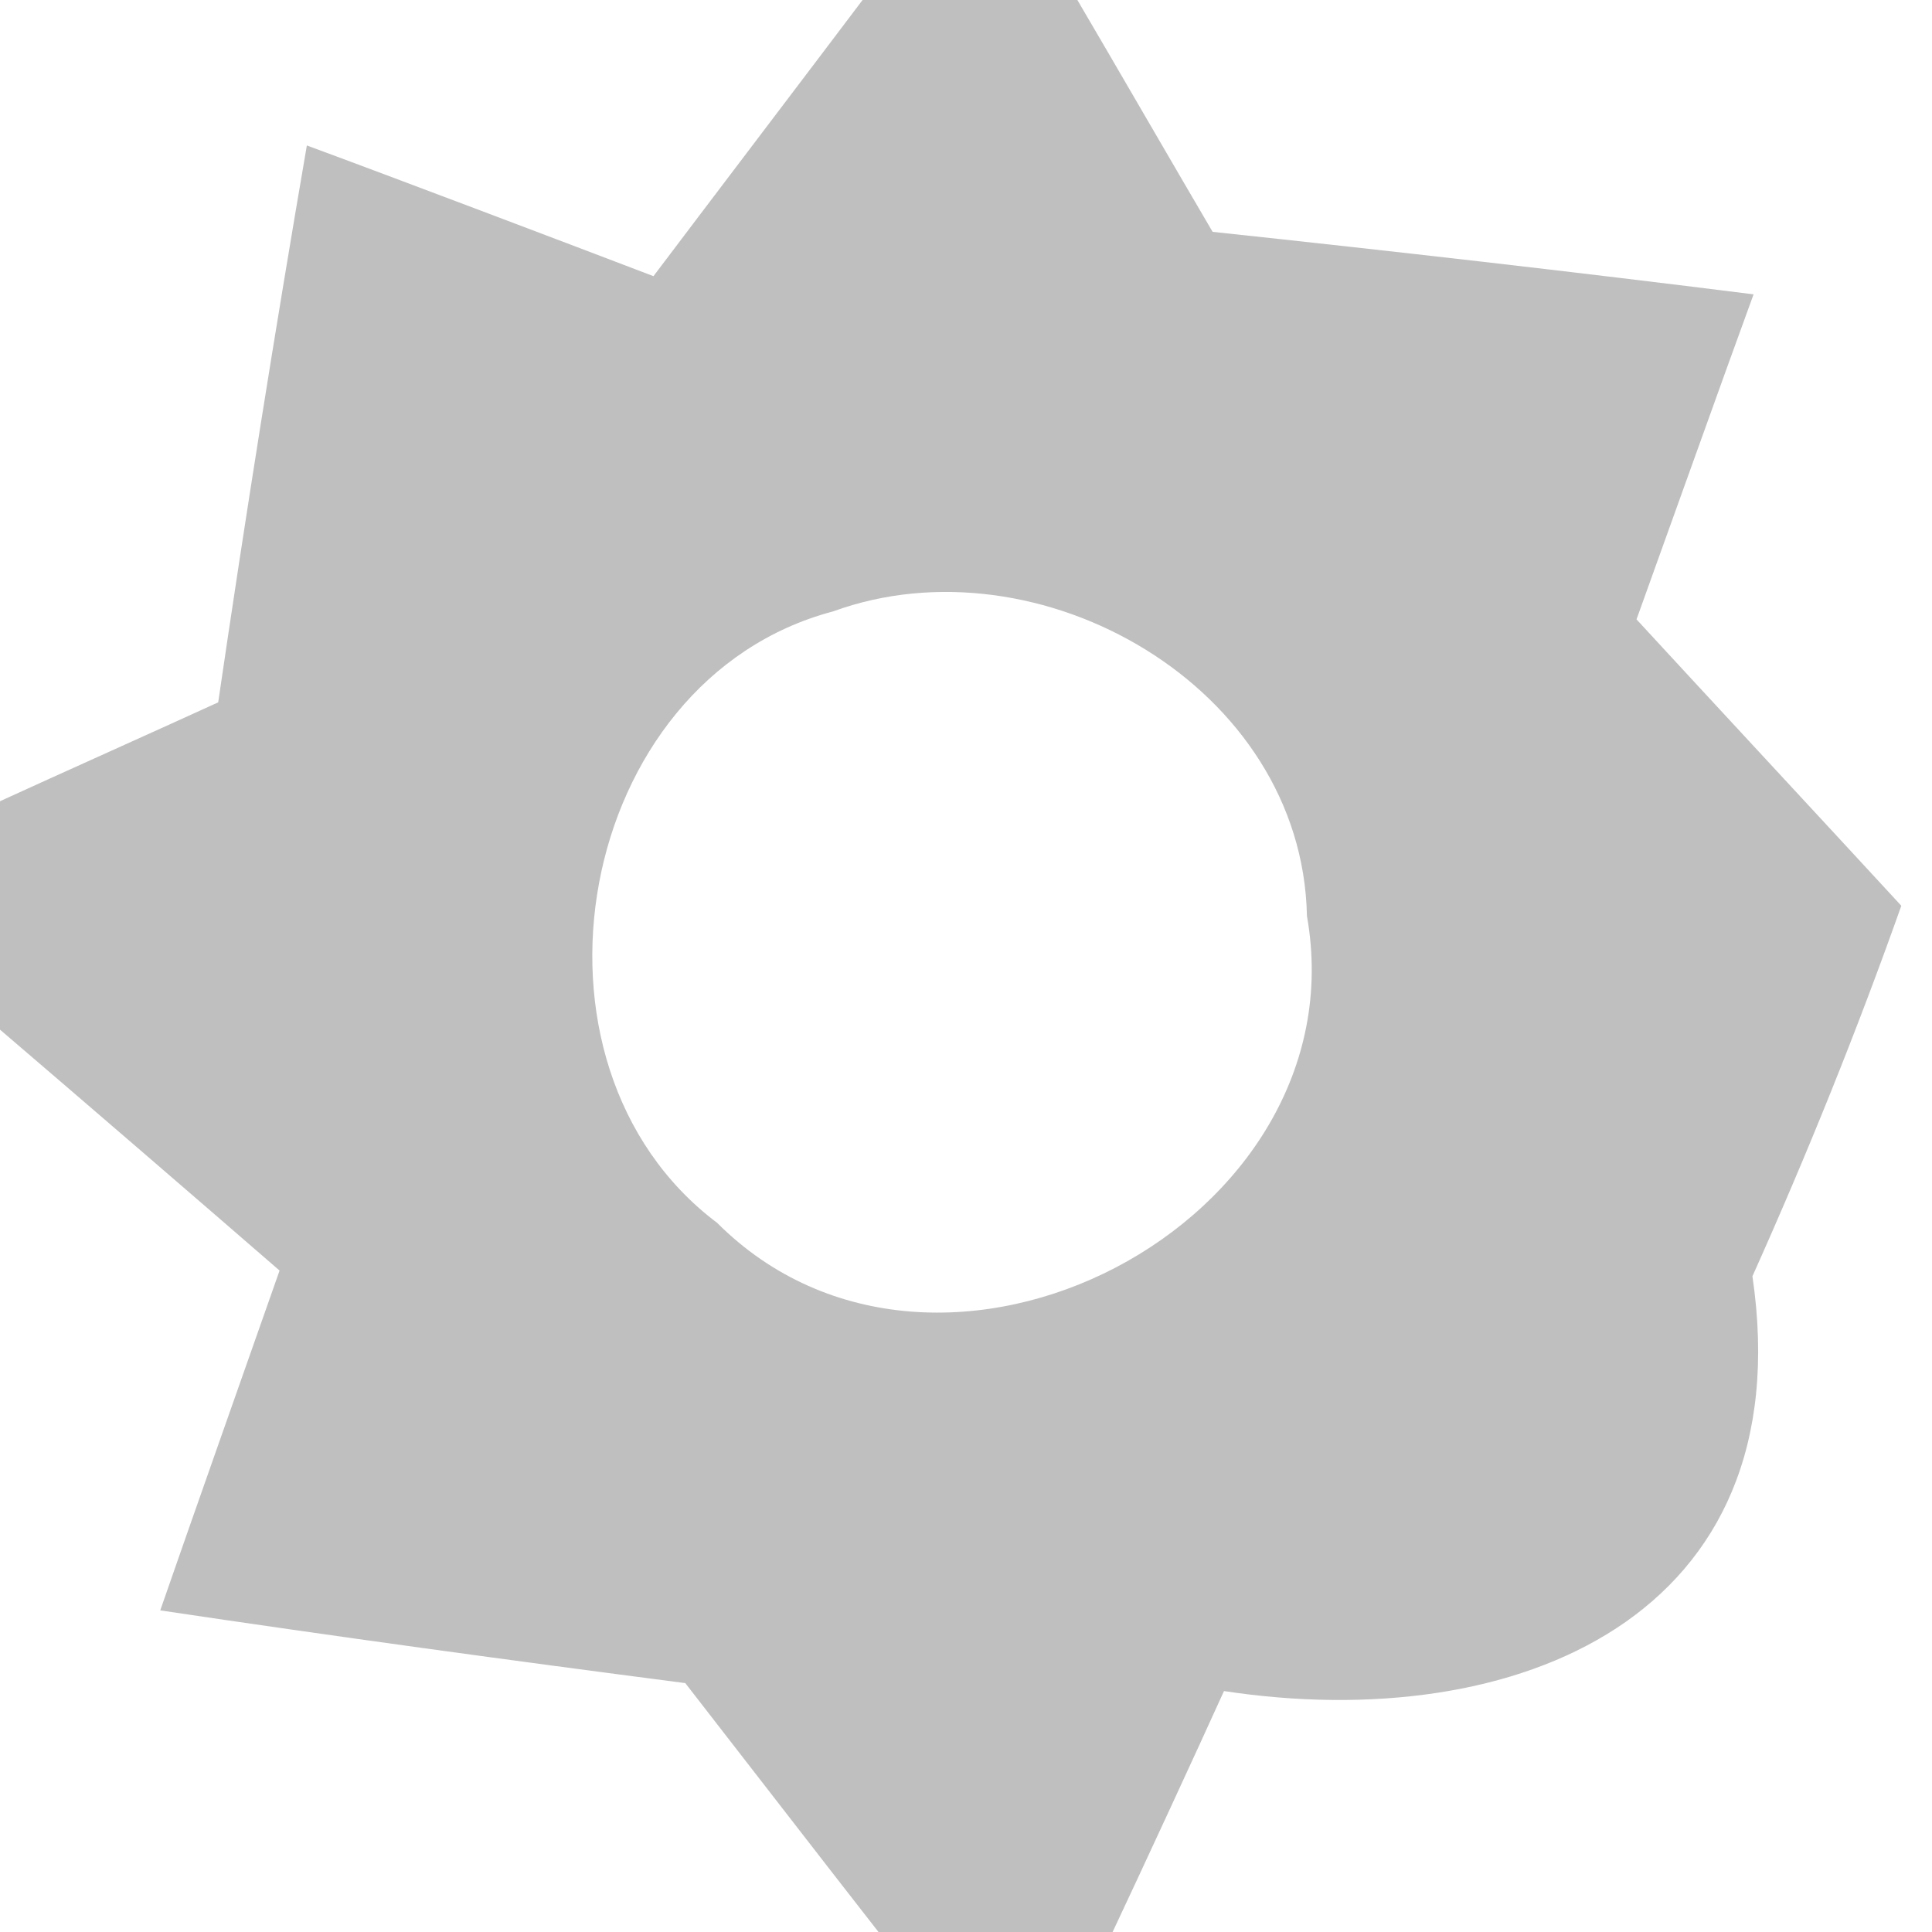<?xml version="1.0" encoding="UTF-8" ?>
<!DOCTYPE svg PUBLIC "-//W3C//DTD SVG 1.1//EN" "http://www.w3.org/Graphics/SVG/1.1/DTD/svg11.dtd">
<svg width="17pt" height="17pt" viewBox="0 0 17 17" version="1.1" xmlns="http://www.w3.org/2000/svg">
<g id="#80808080">
<path fill="#808080" opacity="0.50" d=" M 7.59 0.00 L 9.48 0.00 C 9.78 0.51 10.37 1.53 10.67 2.04 C 12.26 2.21 13.84 2.39 15.43 2.59 C 15.17 3.30 14.66 4.73 14.40 5.45 C 14.98 6.08 16.15 7.34 16.73 7.97 C 16.34 9.07 15.90 10.16 15.42 11.23 C 15.86 14.23 13.34 15.27 10.77 14.88 C 10.53 15.41 10.04 16.47 9.79 17.00 L 7.73 17.00 C 7.30 16.45 6.45 15.35 6.03 14.81 C 4.49 14.61 2.95 14.40 1.41 14.17 C 1.67 13.42 2.20 11.92 2.46 11.18 C 1.85 10.65 0.62 9.59 0.00 9.06 L 0.00 7.05 C 0.48 6.83 1.44 6.40 1.92 6.18 C 2.16 4.54 2.42 2.91 2.70 1.28 C 3.46 1.56 4.99 2.14 5.75 2.43 C 6.21 1.82 7.13 0.61 7.59 0.00 M 7.33 5.38 C 5.06 5.98 4.45 9.36 6.31 10.76 C 8.26 12.71 11.98 10.76 11.50 8.06 C 11.46 6.04 9.14 4.72 7.33 5.38 Z" />
</g>
</svg>
